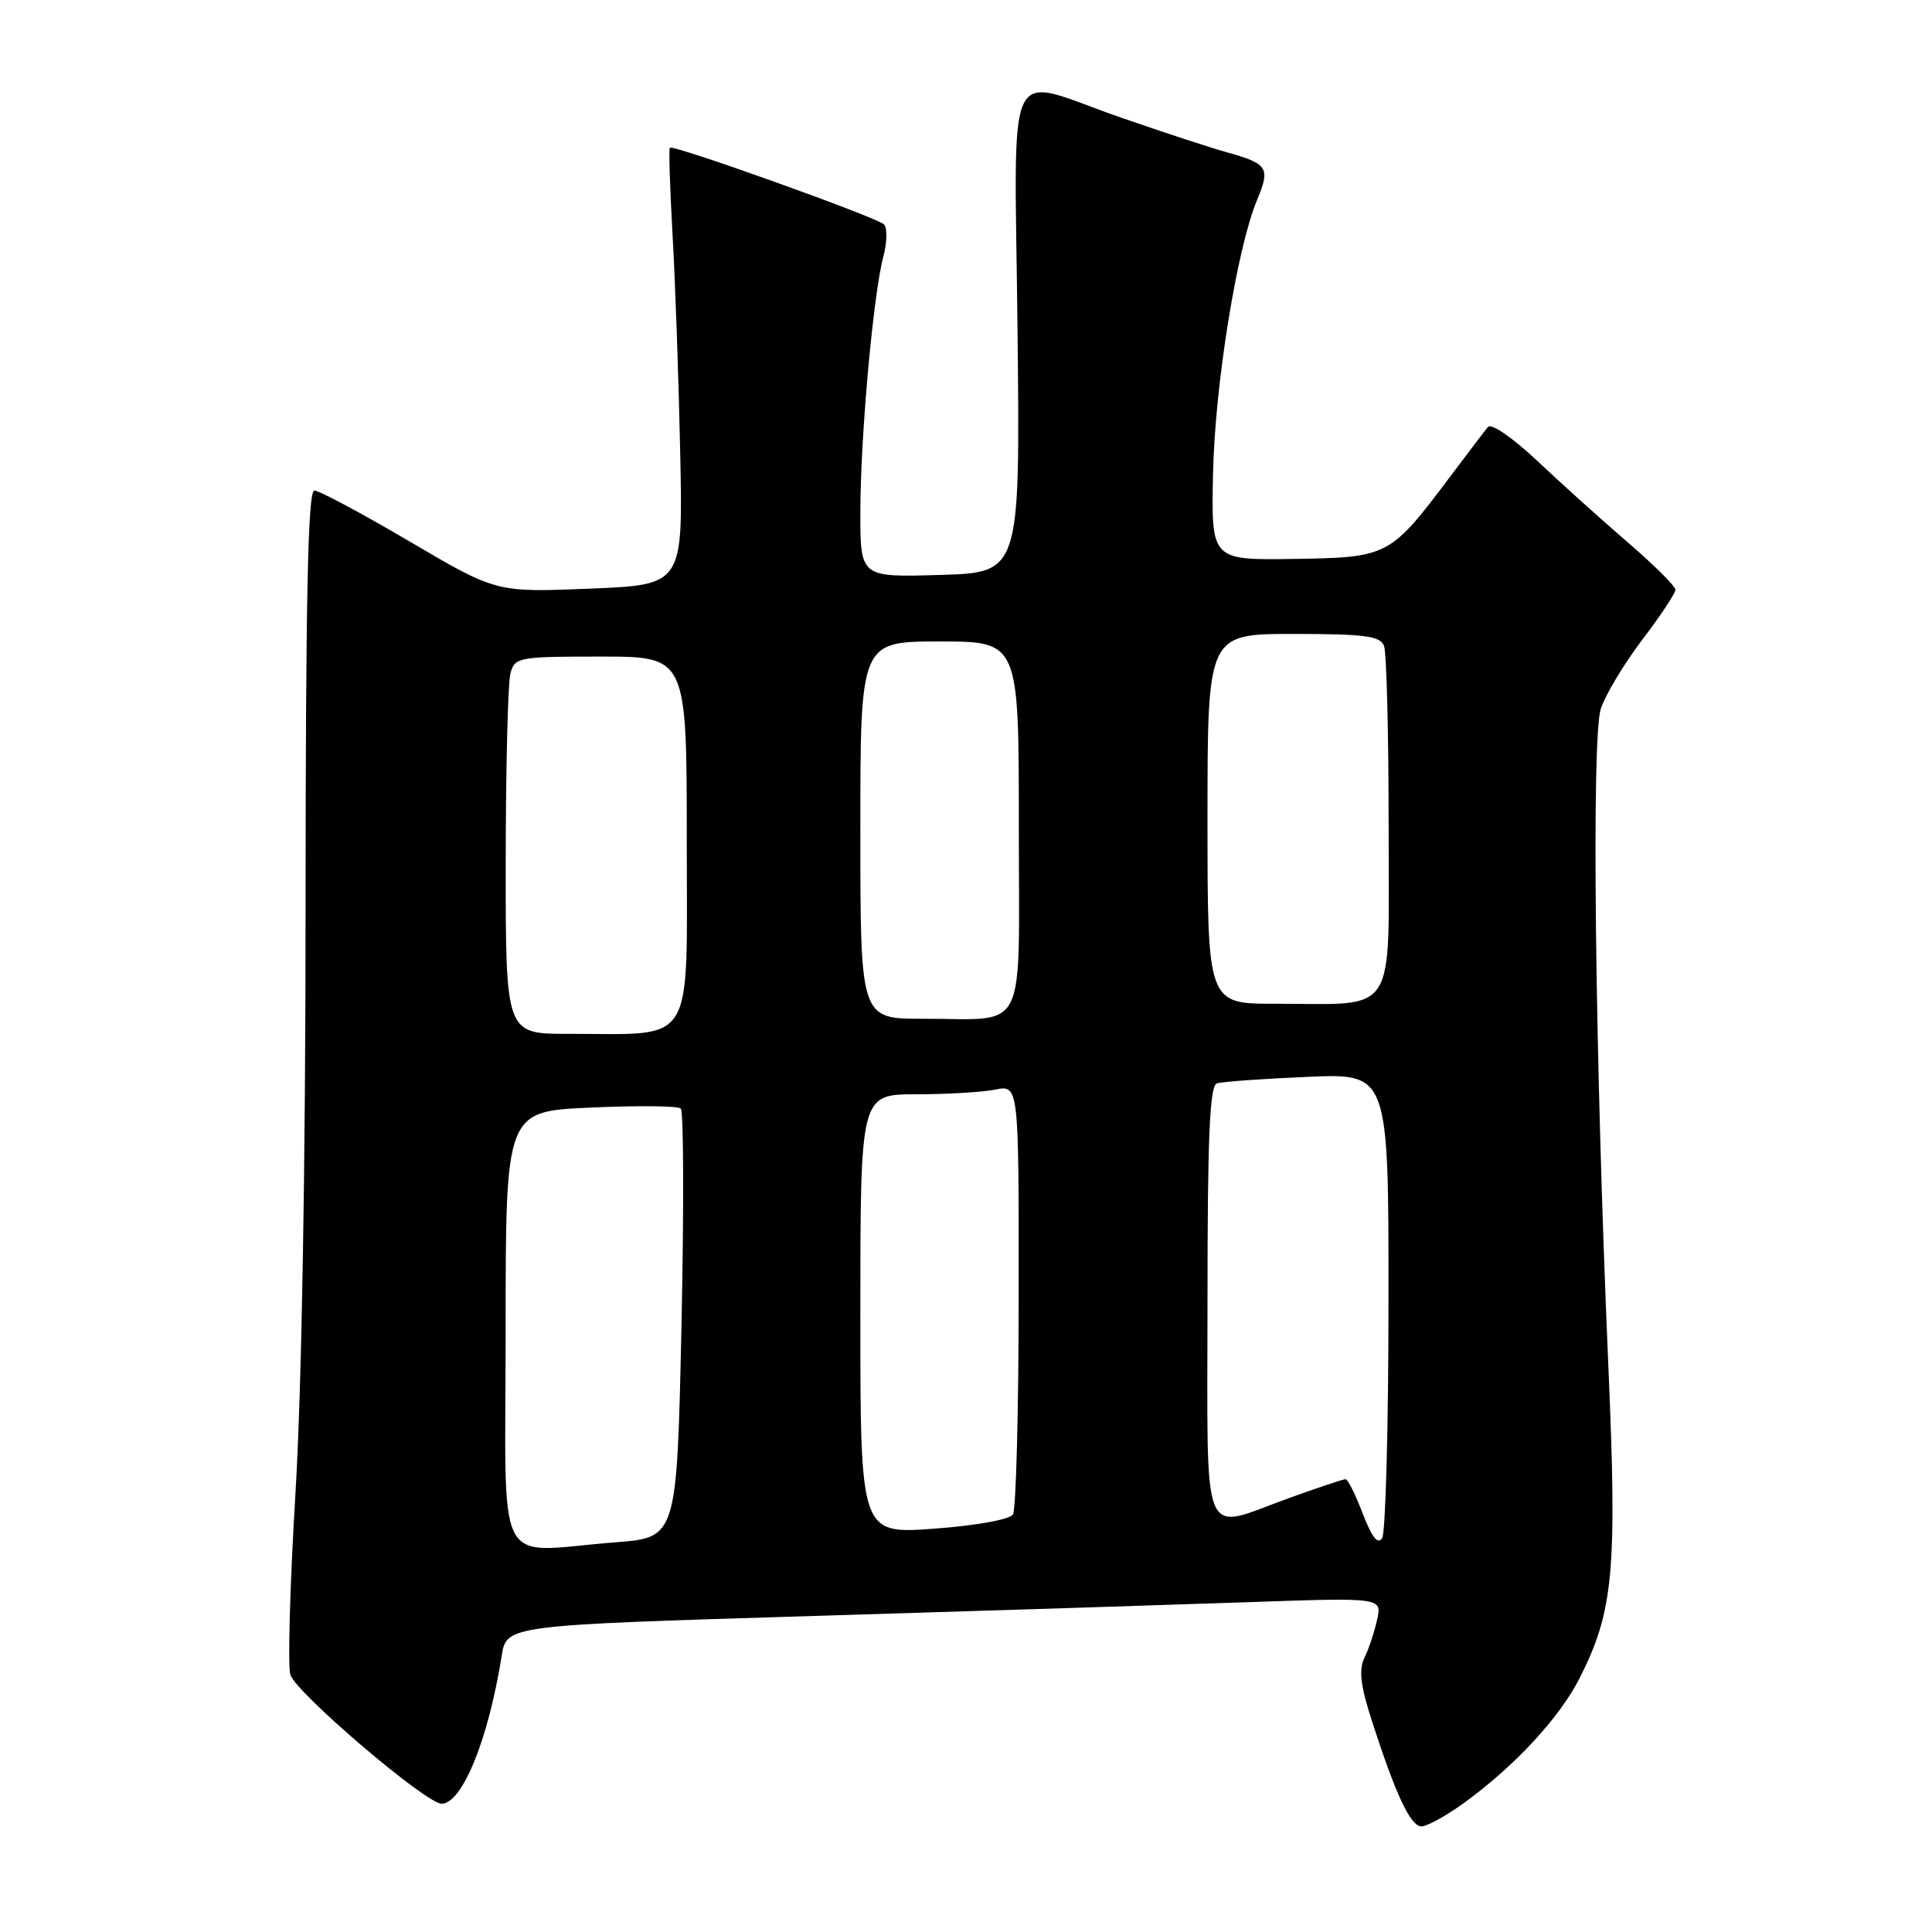 <?xml version="1.0" encoding="UTF-8" standalone="no"?>
<!DOCTYPE svg PUBLIC "-//W3C//DTD SVG 1.1//EN" "http://www.w3.org/Graphics/SVG/1.1/DTD/svg11.dtd" >
<svg xmlns="http://www.w3.org/2000/svg" xmlns:xlink="http://www.w3.org/1999/xlink" version="1.1" viewBox="0 0 256 256">
 <g >
 <path fill="currentColor"
d=" M 193.97 238.91 C 200.70 234.03 206.67 227.59 209.32 222.34 C 213.80 213.47 214.29 208.15 213.12 181.14 C 211.34 139.94 210.86 97.73 212.12 93.90 C 212.74 92.03 215.22 87.91 217.62 84.75 C 220.03 81.59 222.00 78.62 222.00 78.15 C 222.00 77.68 219.19 74.88 215.75 71.92 C 212.31 68.96 206.90 64.09 203.73 61.10 C 200.47 58.03 197.61 56.05 197.17 56.57 C 196.74 57.08 194.54 59.98 192.27 63.00 C 184.18 73.77 184.01 73.86 171.50 74.06 C 160.50 74.23 160.50 74.23 160.73 62.86 C 160.97 51.06 163.89 32.91 166.58 26.46 C 168.35 22.22 168.02 21.70 162.50 20.16 C 160.30 19.55 154.00 17.48 148.50 15.57 C 132.80 10.12 134.44 6.72 134.83 43.93 C 135.17 75.87 135.17 75.87 124.58 76.18 C 114.00 76.50 114.00 76.50 114.00 67.92 C 114.00 58.02 115.70 39.10 117.04 34.03 C 117.55 32.12 117.59 30.19 117.13 29.73 C 116.20 28.80 89.20 19.13 88.76 19.57 C 88.60 19.73 88.77 24.95 89.12 31.18 C 89.48 37.41 89.93 50.38 90.13 60.00 C 90.50 77.50 90.50 77.50 78.13 78.00 C 65.75 78.50 65.75 78.50 54.28 71.75 C 47.97 68.04 42.29 65.00 41.65 65.00 C 40.80 65.00 40.50 79.17 40.49 120.25 C 40.49 154.34 39.98 184.00 39.16 197.69 C 38.42 209.89 38.12 220.79 38.47 221.91 C 39.24 224.33 56.44 239.00 58.51 239.00 C 61.25 239.00 64.71 230.49 66.47 219.43 C 67.11 215.36 67.11 215.36 107.31 214.14 C 129.41 213.47 155.51 212.64 165.31 212.30 C 183.12 211.68 183.12 211.68 182.48 214.59 C 182.13 216.19 181.38 218.47 180.80 219.65 C 180.02 221.29 180.26 223.34 181.82 228.15 C 185.01 237.98 186.91 242.00 188.36 242.00 C 189.10 242.00 191.62 240.61 193.97 238.91 Z  M 67.00 176.13 C 67.00 147.26 67.00 147.26 78.25 146.76 C 84.44 146.48 89.82 146.53 90.20 146.88 C 90.59 147.22 90.63 160.15 90.30 175.62 C 89.69 203.73 89.69 203.73 81.59 204.36 C 65.22 205.63 67.00 209.07 67.00 176.13 Z  M 180.57 200.56 C 179.62 198.05 178.59 196.00 178.29 196.00 C 177.99 196.00 174.62 197.12 170.81 198.50 C 158.94 202.78 160.00 205.35 160.00 172.47 C 160.00 150.52 160.29 143.85 161.25 143.55 C 161.94 143.33 167.34 142.94 173.25 142.69 C 184.00 142.22 184.00 142.22 183.98 172.36 C 183.98 188.94 183.60 203.09 183.14 203.81 C 182.57 204.71 181.78 203.70 180.57 200.56 Z  M 114.00 174.14 C 114.00 145.00 114.00 145.00 121.37 145.00 C 125.43 145.00 130.16 144.72 131.87 144.38 C 135.00 143.75 135.00 143.75 134.98 171.62 C 134.98 186.96 134.63 200.03 134.22 200.67 C 133.79 201.35 129.34 202.15 123.74 202.56 C 114.00 203.27 114.00 203.27 114.00 174.14 Z  M 67.01 114.25 C 67.02 101.74 67.30 90.49 67.63 89.25 C 68.21 87.08 68.66 87.00 79.62 87.00 C 91.00 87.00 91.00 87.00 91.00 111.37 C 91.00 139.15 92.34 136.97 75.25 136.99 C 67.00 137.00 67.00 137.00 67.01 114.25 Z  M 114.00 110.00 C 114.00 85.00 114.00 85.00 124.50 85.00 C 135.00 85.00 135.00 85.00 135.00 109.38 C 135.00 137.67 136.35 134.96 122.25 134.99 C 114.00 135.00 114.00 135.00 114.00 110.00 Z  M 160.00 108.50 C 160.00 84.00 160.00 84.00 171.39 84.00 C 180.86 84.00 182.89 84.27 183.39 85.58 C 183.73 86.45 184.00 97.20 184.00 109.46 C 184.00 135.13 185.37 133.00 168.88 133.00 C 160.00 133.00 160.00 133.00 160.00 108.50 Z "/>
</g>
</svg>